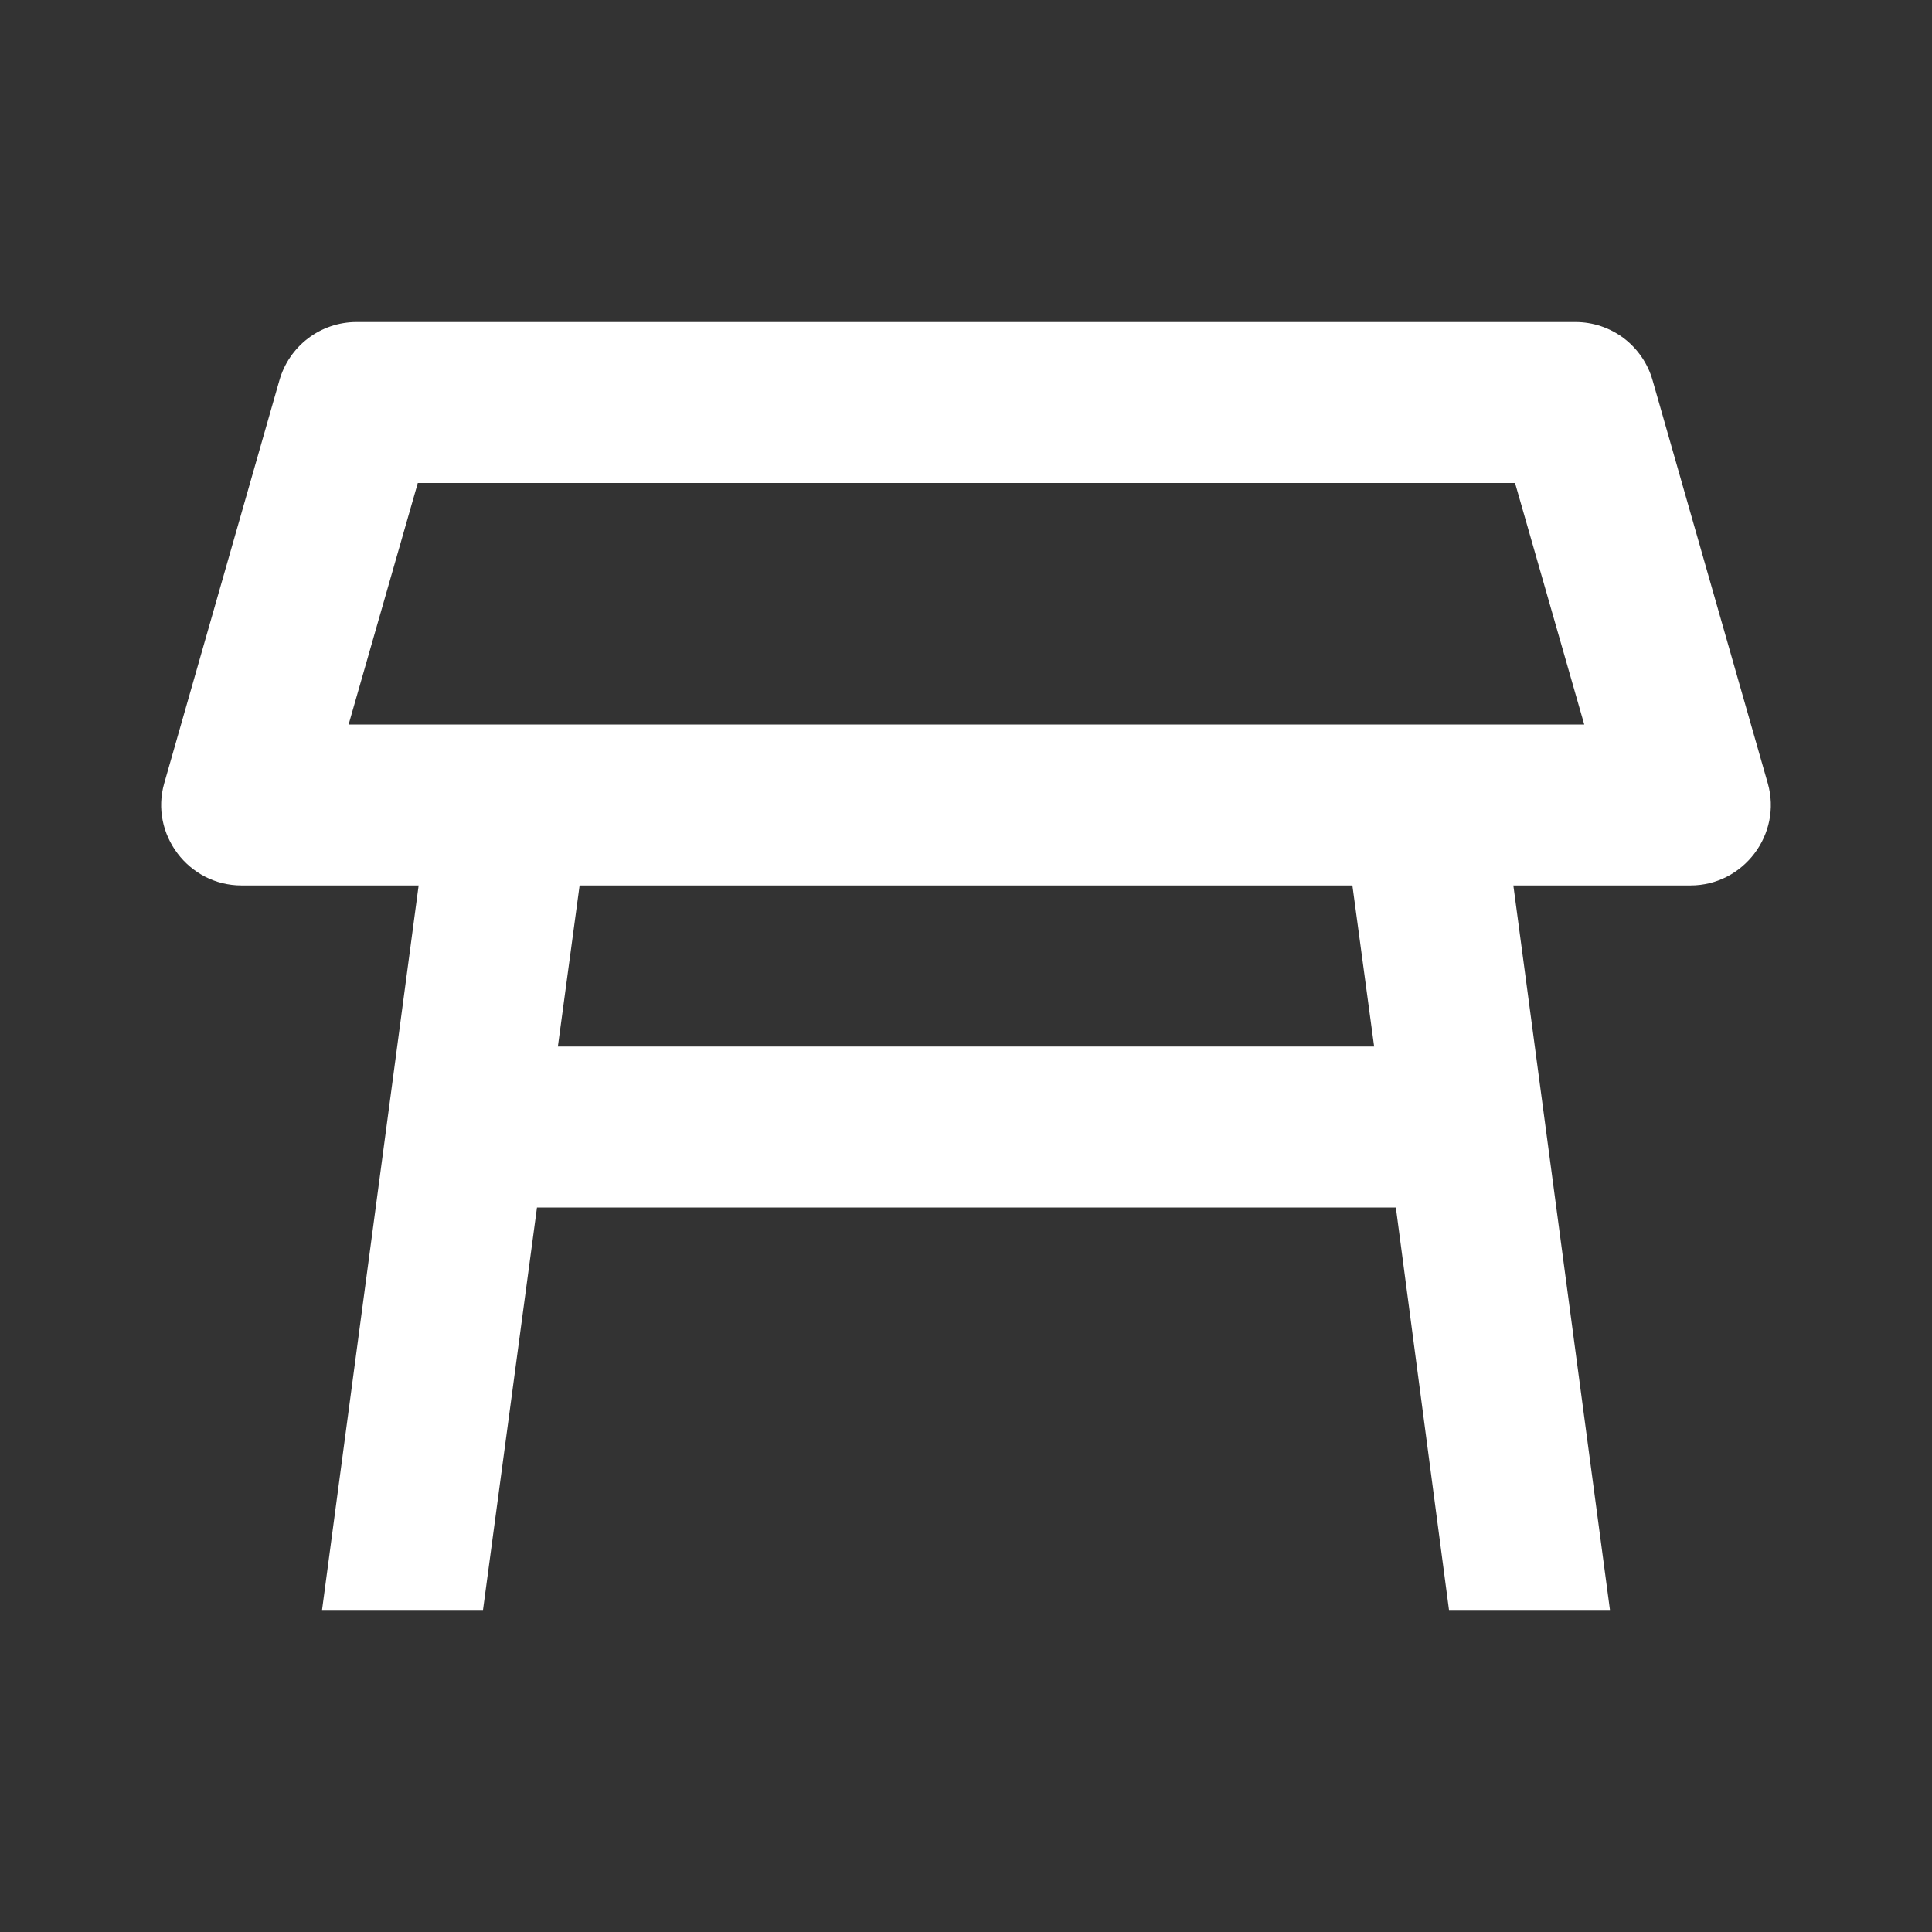 <svg width="16" height="16" viewBox="0 0 16 16" fill="none" xmlns="http://www.w3.org/2000/svg">
<rect x="0" y="0" width="16" height="16" fill="#333333" stroke="none"/>
<path d="M14.64 6.487L13.687 3.153C13.648 3.013 13.564 2.89 13.449 2.802C13.333 2.714 13.192 2.667 13.047 2.667H2.953C2.653 2.667 2.393 2.867 2.313 3.153L1.36 6.487C1.24 6.907 1.56 7.333 2 7.333H3.467L2.667 13.333H4L4.447 10H11.56L12 13.333H13.333L12.533 7.333H14C14.44 7.333 14.76 6.907 14.64 6.487ZM4.62 8.667L4.8 7.333H11.2L11.38 8.667H4.62ZM2.887 6L3.46 4H12.547L13.12 6H2.887Z" fill="white"/>
</svg>
